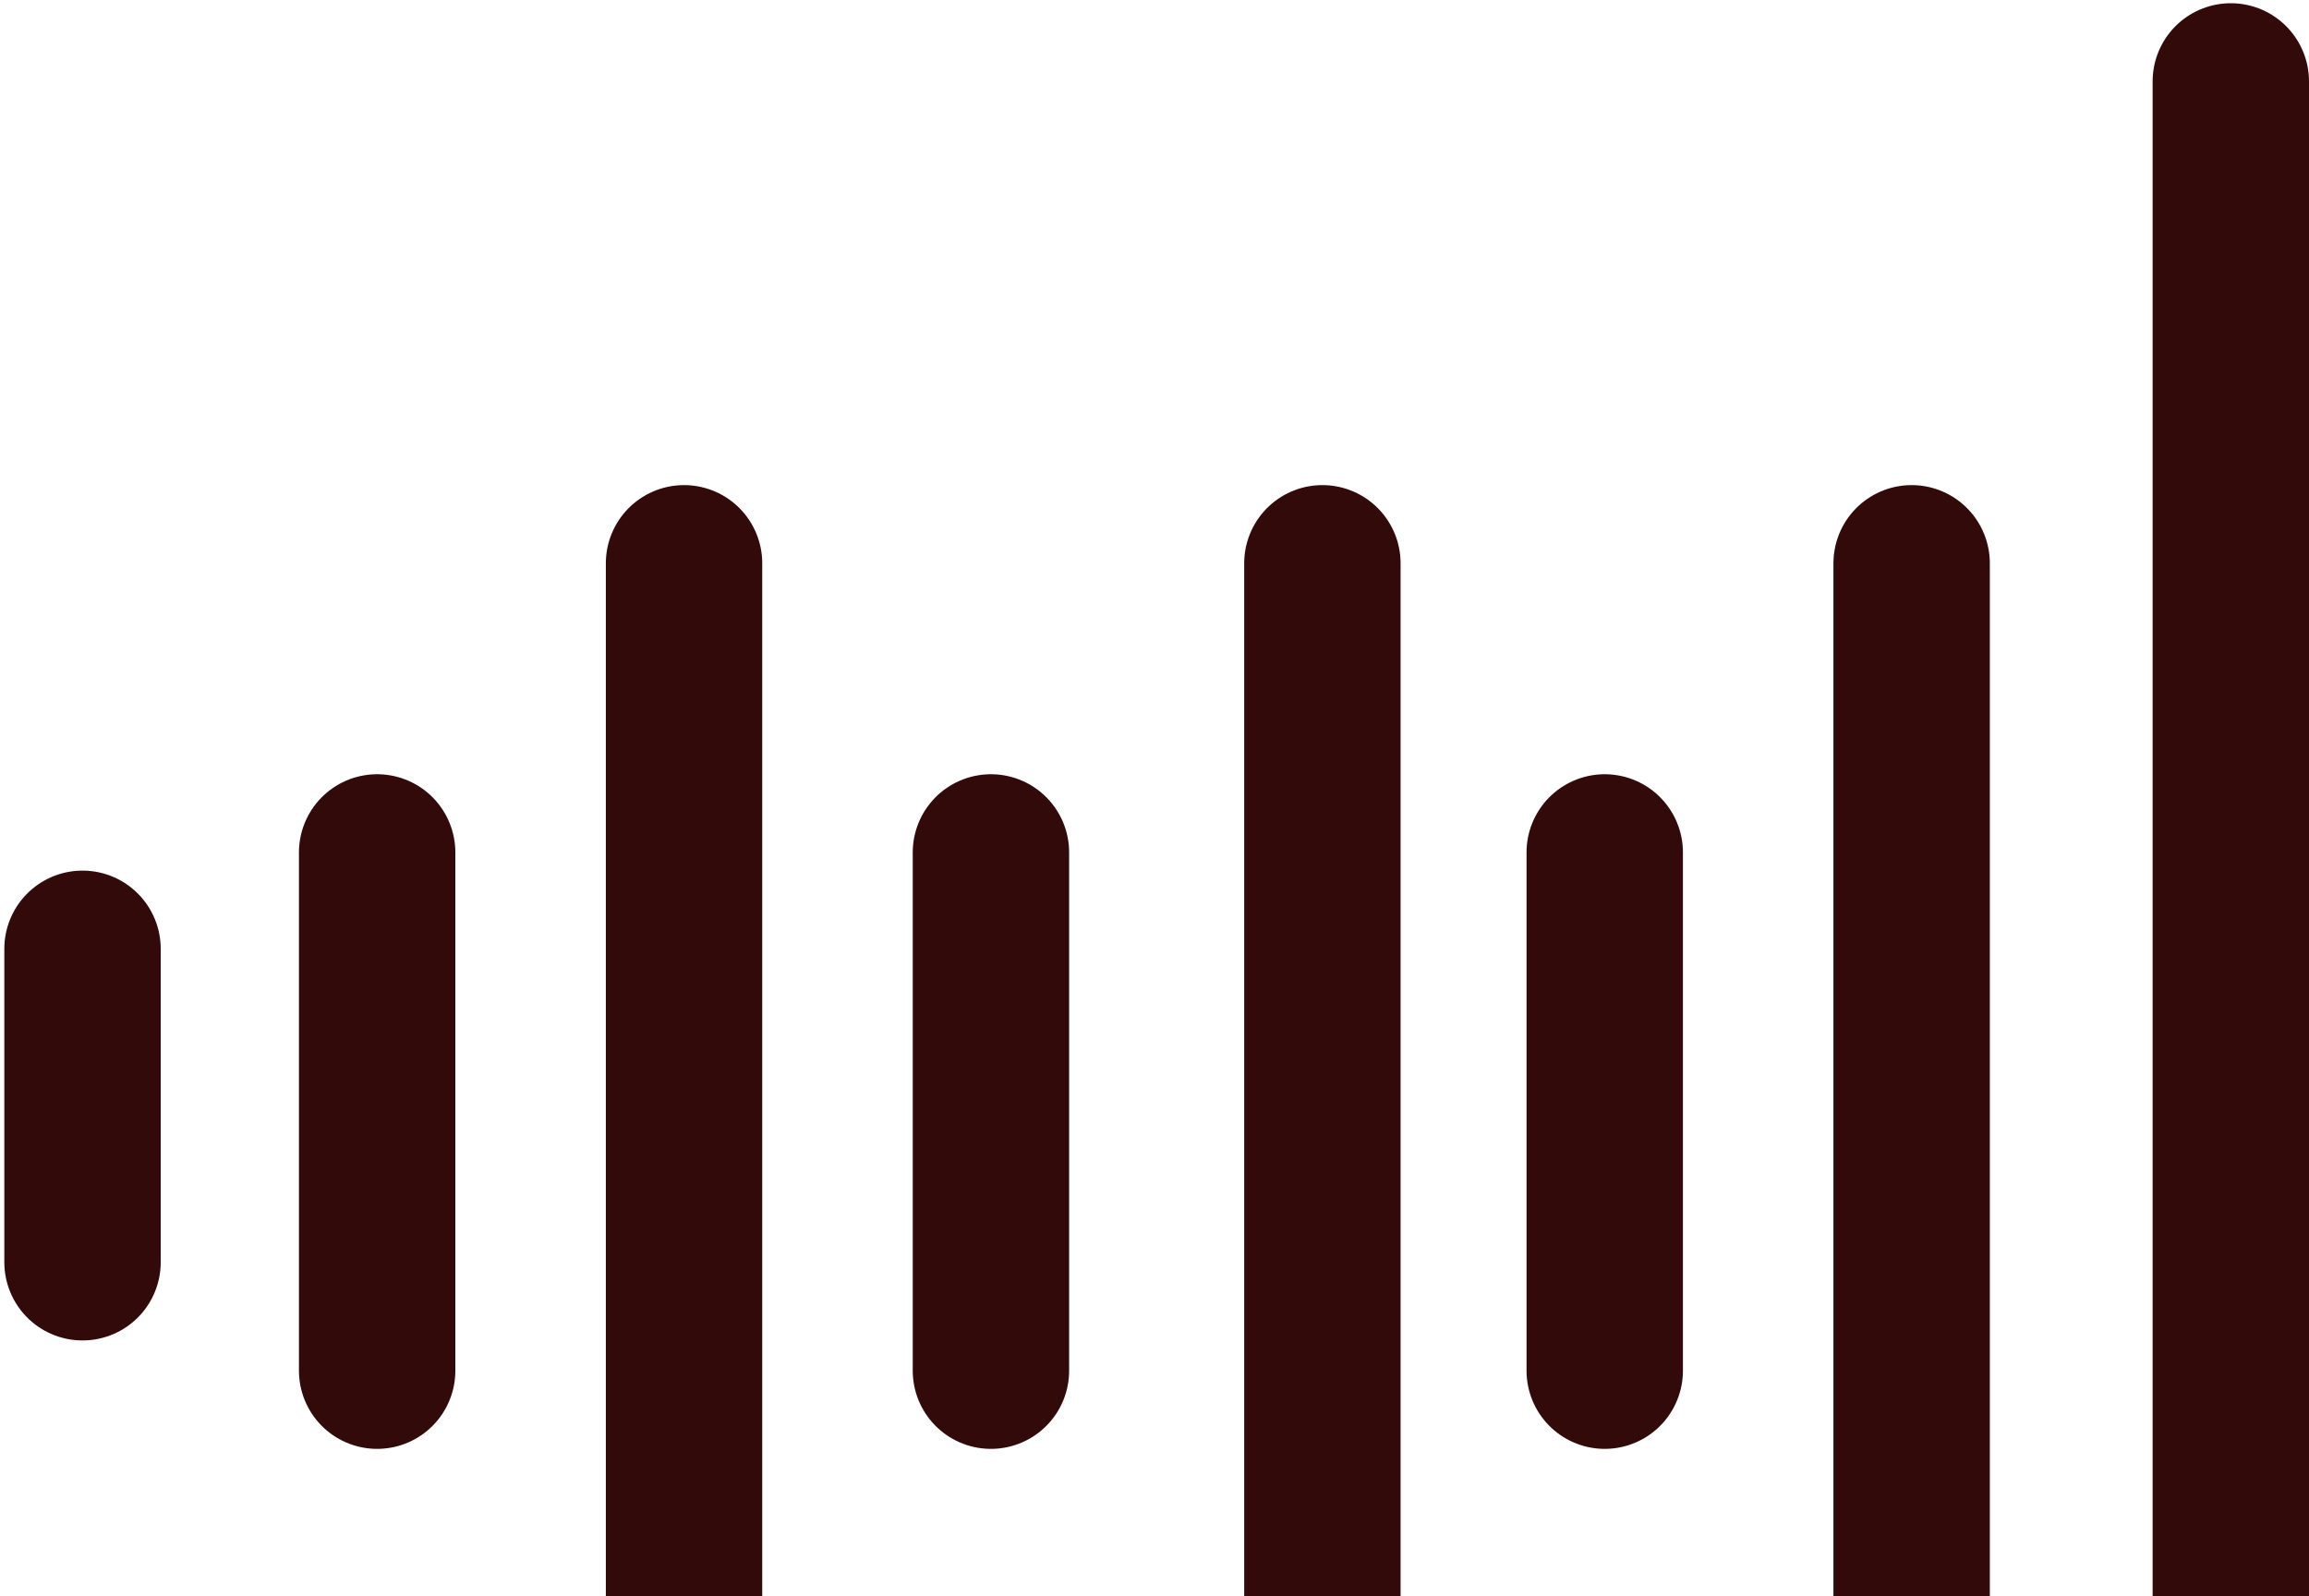 <svg width="502" height="347" viewBox="0 0 502 347" fill="none" xmlns="http://www.w3.org/2000/svg">
<path d="M348.885 185.324V297.995M215.439 185.324V297.995M81.995 185.324V297.995M17.94 206.277V274.423M485 17.701V463M415.608 122.465V358.235M287.5 122.465V358.235M148.717 122.465V358.235" stroke="#330A0A" stroke-width="34" stroke-linecap="round"/>
</svg>
